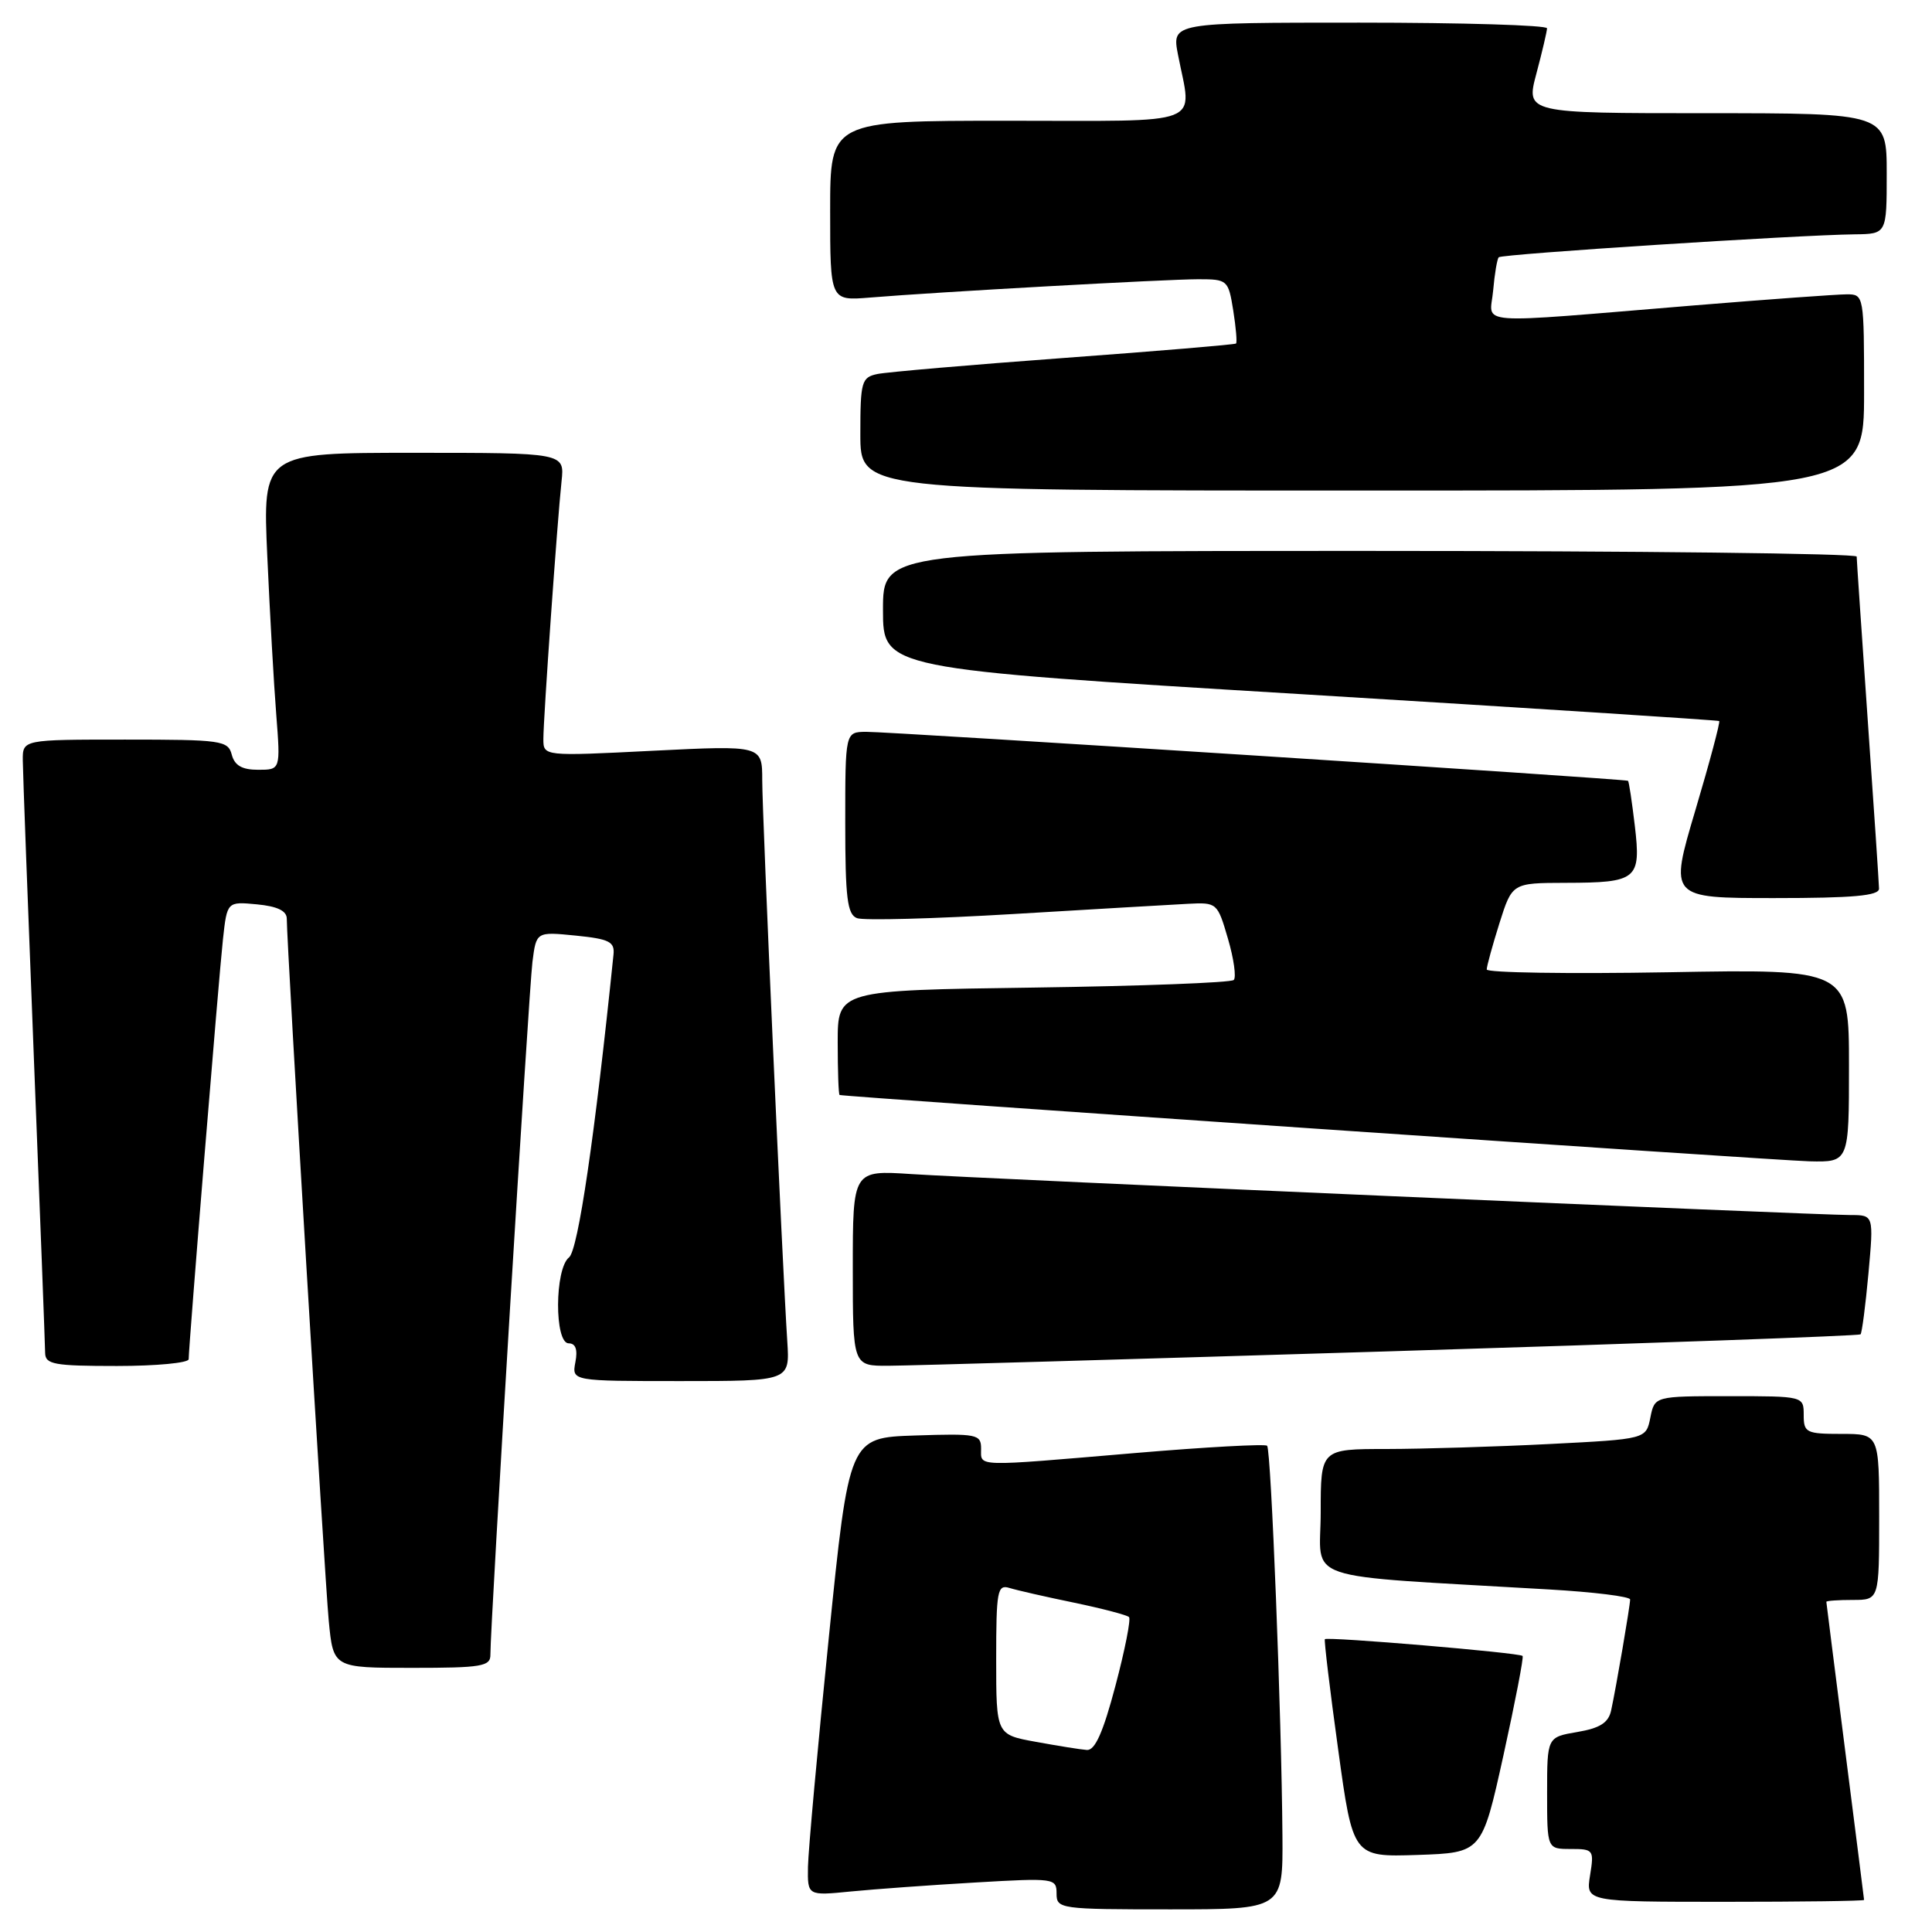 <?xml version="1.0" encoding="UTF-8" standalone="no"?>
<!DOCTYPE svg PUBLIC "-//W3C//DTD SVG 1.1//EN" "http://www.w3.org/Graphics/SVG/1.1/DTD/svg11.dtd" >
<svg xmlns="http://www.w3.org/2000/svg" xmlns:xlink="http://www.w3.org/1999/xlink" version="1.1" viewBox="0 0 256 256">
 <g >
 <path fill="currentColor"
d=" M 169.93 243.25 C 169.82 227.59 168.43 192.10 167.90 191.57 C 167.64 191.31 159.79 191.74 150.46 192.53 C 128.90 194.36 130.00 194.40 130.00 191.96 C 130.00 190.04 129.48 189.94 121.26 190.21 C 112.51 190.50 112.51 190.50 109.82 217.00 C 108.34 231.57 107.10 245.23 107.06 247.35 C 107.00 251.20 107.00 251.20 112.75 250.63 C 115.91 250.32 123.34 249.78 129.25 249.44 C 139.70 248.83 140.00 248.87 140.00 250.90 C 140.00 252.94 140.44 253.00 155.00 253.00 C 170.00 253.00 170.00 253.00 169.93 243.25 Z  M 247.00 251.75 C 246.99 251.61 245.87 242.72 244.50 232.00 C 243.13 221.28 242.01 212.39 242.00 212.25 C 242.00 212.11 243.57 212.00 245.50 212.00 C 249.00 212.00 249.00 212.00 249.00 201.00 C 249.00 190.00 249.00 190.00 244.00 190.00 C 239.33 190.00 239.00 189.83 239.00 187.50 C 239.00 185.00 238.99 185.00 229.12 185.00 C 219.25 185.00 219.25 185.00 218.68 187.84 C 218.11 190.69 218.11 190.69 205.31 191.34 C 198.26 191.70 188.56 191.99 183.75 192.00 C 175.00 192.00 175.00 192.00 175.00 200.39 C 175.00 209.78 171.59 208.63 205.25 210.61 C 211.16 210.95 216.00 211.55 216.00 211.94 C 216.00 212.77 214.15 223.58 213.48 226.66 C 213.12 228.28 212.00 228.99 209.00 229.50 C 205.00 230.18 205.00 230.18 205.00 237.59 C 205.00 245.00 205.00 245.00 208.13 245.00 C 211.15 245.00 211.24 245.12 210.69 248.50 C 210.13 252.00 210.13 252.00 228.56 252.00 C 238.70 252.00 247.00 251.89 247.00 251.75 Z  M 199.21 232.61 C 200.77 225.52 201.92 219.58 201.75 219.42 C 201.33 218.99 175.81 216.84 175.55 217.20 C 175.44 217.37 176.22 223.93 177.31 231.79 C 179.27 246.07 179.27 246.07 187.82 245.79 C 196.36 245.50 196.36 245.50 199.21 232.61 Z  M 64.98 219.25 C 64.95 215.64 70.07 131.33 70.55 127.47 C 71.06 123.45 71.06 123.45 76.28 123.97 C 80.75 124.42 81.47 124.79 81.29 126.50 C 78.83 150.47 76.60 165.67 75.40 166.61 C 73.49 168.12 73.45 178.00 75.36 178.00 C 76.27 178.00 76.57 178.82 76.24 180.50 C 75.77 183.00 75.77 183.00 90.22 183.00 C 104.66 183.00 104.66 183.00 104.32 177.75 C 103.68 168.01 101.00 108.05 101.00 103.39 C 101.00 98.76 101.00 98.76 86.50 99.48 C 72.00 100.21 72.00 100.21 72.00 97.91 C 72.00 95.16 73.84 69.07 74.41 63.75 C 74.81 60.00 74.81 60.00 54.80 60.00 C 34.80 60.00 34.80 60.00 35.42 73.75 C 35.76 81.31 36.29 90.76 36.61 94.75 C 37.17 102.00 37.17 102.00 34.20 102.00 C 32.07 102.00 31.09 101.43 30.71 100.00 C 30.22 98.12 29.35 98.00 16.59 98.00 C 3.00 98.00 3.00 98.00 3.02 100.75 C 3.03 102.26 3.70 120.15 4.50 140.50 C 5.31 160.85 5.97 178.29 5.98 179.25 C 6.00 180.79 7.13 181.00 15.50 181.00 C 20.73 181.00 25.00 180.59 25.00 180.10 C 25.00 178.39 28.99 129.51 29.54 124.48 C 30.09 119.46 30.09 119.46 34.04 119.83 C 36.76 120.09 38.00 120.69 38.00 121.74 C 38.00 125.20 43.01 208.99 43.56 214.75 C 44.16 221.00 44.16 221.00 54.58 221.00 C 63.84 221.00 65.00 220.81 64.98 219.25 Z  M 184.34 179.05 C 218.35 178.01 246.33 177.00 246.53 176.81 C 246.72 176.62 247.19 172.98 247.58 168.73 C 248.28 161.00 248.28 161.00 245.19 161.00 C 240.62 161.00 129.80 156.17 120.75 155.57 C 113.00 155.06 113.00 155.06 113.00 168.03 C 113.00 181.00 113.00 181.00 117.75 180.97 C 120.36 180.96 150.33 180.09 184.34 179.05 Z  M 245.00 141.20 C 245.00 128.40 245.00 128.40 221.00 128.83 C 207.80 129.06 197.00 128.89 197.00 128.46 C 197.00 128.03 197.76 125.27 198.68 122.34 C 200.37 117.00 200.37 117.00 207.43 116.98 C 216.95 116.96 217.46 116.54 216.62 109.40 C 216.24 106.21 215.84 103.54 215.72 103.46 C 215.35 103.21 117.68 96.93 114.75 96.97 C 112.00 97.00 112.00 97.00 112.00 109.03 C 112.00 118.99 112.27 121.17 113.56 121.66 C 114.41 121.99 123.75 121.74 134.31 121.11 C 144.86 120.48 155.26 119.87 157.40 119.76 C 161.26 119.56 161.32 119.62 162.71 124.38 C 163.49 127.04 163.83 129.50 163.48 129.85 C 163.13 130.21 151.17 130.66 136.92 130.86 C 111.00 131.22 111.00 131.22 111.00 138.11 C 111.00 141.90 111.11 145.04 111.25 145.09 C 111.95 145.34 235.27 153.77 239.75 153.88 C 245.00 154.00 245.00 154.00 245.00 141.20 Z  M 248.98 117.75 C 248.97 117.06 248.30 107.05 247.49 95.50 C 246.69 83.95 246.02 74.16 246.02 73.75 C 246.01 73.34 216.98 73.00 181.50 73.00 C 117.00 73.00 117.00 73.00 117.00 80.81 C 117.00 88.62 117.00 88.62 172.25 91.97 C 202.64 93.82 227.63 95.43 227.80 95.54 C 227.96 95.66 226.54 100.99 224.64 107.38 C 221.19 119.00 221.19 119.00 235.09 119.00 C 245.56 119.00 248.99 118.69 248.98 117.75 Z  M 247.00 52.00 C 247.00 39.12 246.98 39.00 244.71 39.00 C 243.45 39.00 234.34 39.66 224.46 40.47 C 194.51 42.93 197.44 43.15 197.85 38.50 C 198.04 36.30 198.38 34.31 198.59 34.09 C 199.00 33.66 238.18 31.14 245.75 31.05 C 250.00 31.00 250.00 31.00 250.00 23.00 C 250.00 15.00 250.00 15.00 226.09 15.00 C 202.18 15.00 202.18 15.00 203.58 9.75 C 204.35 6.86 204.98 4.16 204.99 3.75 C 204.99 3.34 193.81 3.00 180.13 3.00 C 155.27 3.00 155.27 3.00 156.09 7.25 C 157.95 16.85 160.13 16.00 133.50 16.00 C 110.00 16.00 110.00 16.00 110.00 27.93 C 110.00 39.86 110.00 39.86 115.25 39.43 C 124.17 38.69 154.58 37.00 158.77 37.00 C 162.65 37.00 162.76 37.09 163.41 41.13 C 163.77 43.41 163.94 45.38 163.78 45.52 C 163.63 45.66 153.38 46.52 141.00 47.43 C 128.62 48.34 117.49 49.30 116.25 49.56 C 114.16 50.00 114.00 50.57 114.00 57.52 C 114.00 65.00 114.00 65.00 180.50 65.00 C 247.00 65.00 247.00 65.00 247.00 52.00 Z  M 137.25 230.80 C 132.00 229.85 132.00 229.85 132.00 219.86 C 132.00 210.80 132.16 209.92 133.75 210.41 C 134.71 210.71 138.56 211.59 142.31 212.36 C 146.05 213.14 149.33 214.00 149.60 214.27 C 149.87 214.53 149.06 218.63 147.80 223.38 C 146.17 229.55 145.09 231.97 144.01 231.88 C 143.18 231.82 140.14 231.33 137.25 230.80 Z "/>
</g>
</svg>